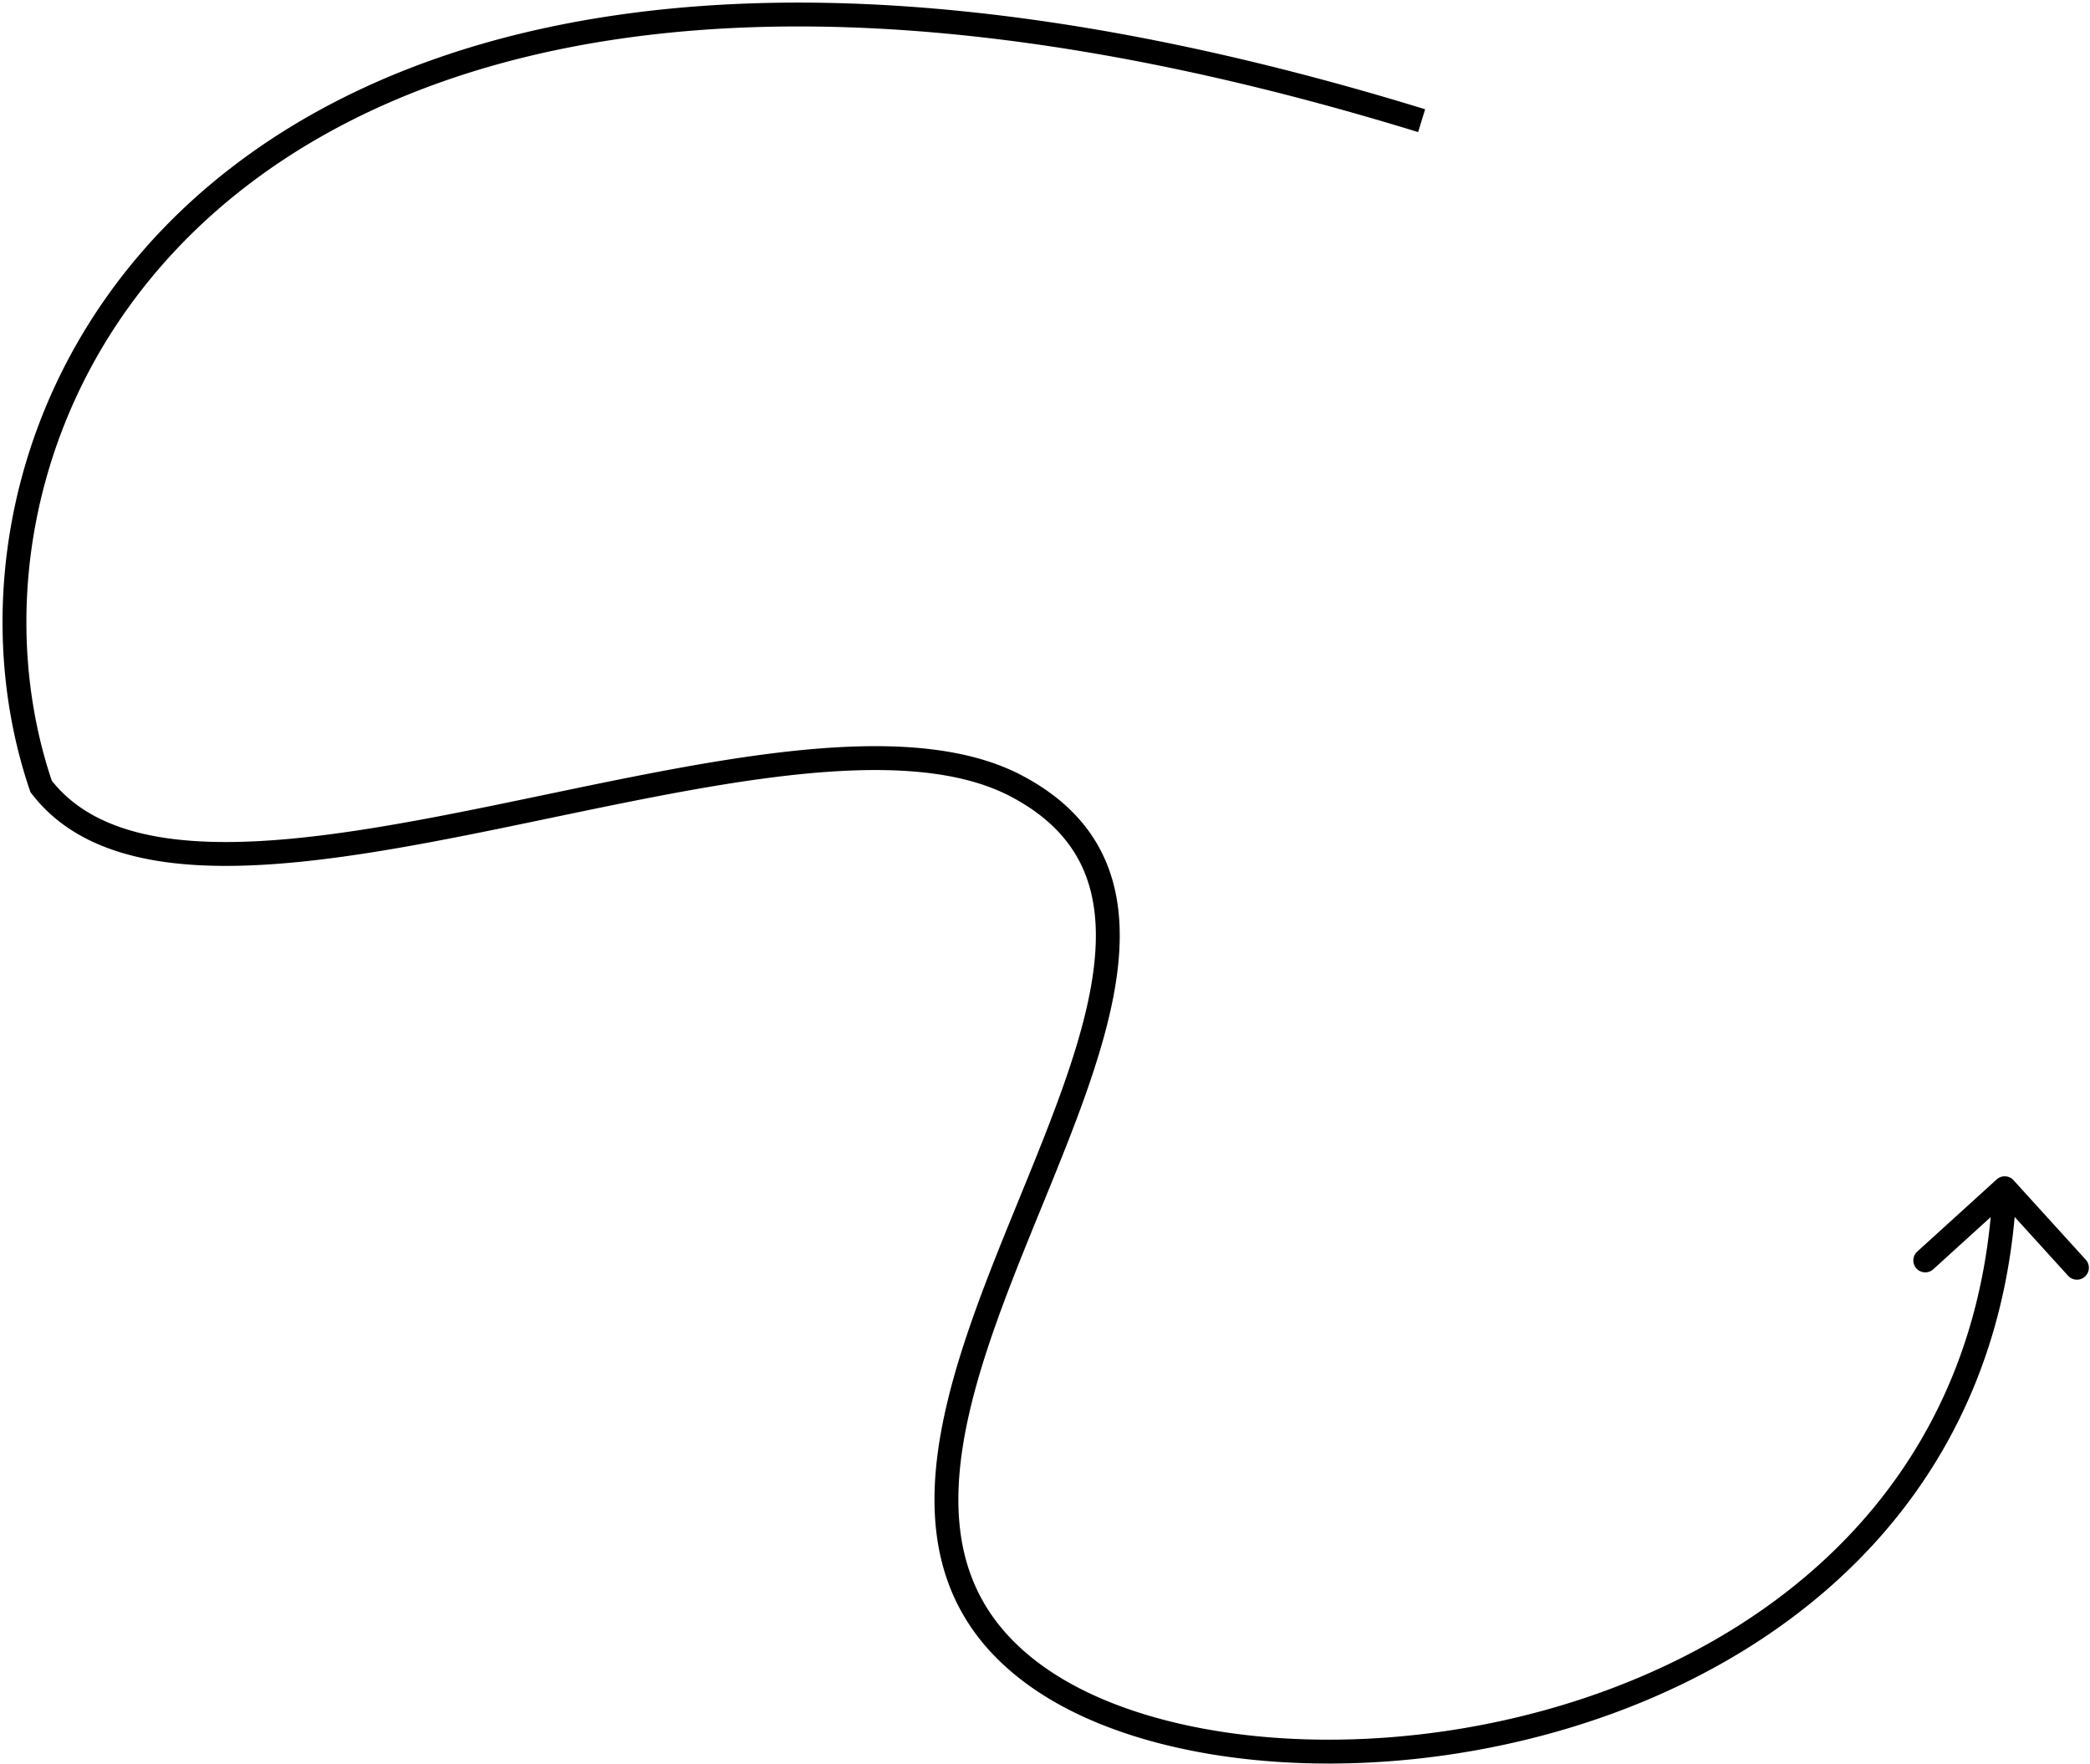 <svg width="788" height="665" fill="none" xmlns="http://www.w3.org/2000/svg"><path d="m383.5 296.5-2.113 3.973 2.113-3.973Zm9.501 337 2.522-3.726-2.522 3.726Zm366.172-188.528a4.501 4.501 0 0 0-6.357-.304l-29.975 27.235a4.5 4.5 0 0 0 6.052 6.661l26.645-24.209L779.746 481a4.5 4.5 0 0 0 6.662-6.052l-27.235-29.976ZM15.5 296.5l-4.26 1.451.24.703.453.589L15.5 296.5Zm365.887 3.973c13.748 7.312 22.123 16.403 26.799 26.741 4.709 10.409 5.857 22.498 4.393 36.069-2.952 27.368-16.299 59.277-29.948 92.724-13.489 33.052-27.228 67.521-29.848 98.914-1.317 15.793.149 31.038 6.007 45.072 5.877 14.079 16.054 26.651 31.689 37.234l5.044-7.453c-14.324-9.696-23.289-20.938-28.427-33.247-5.157-12.354-6.577-26.072-5.344-40.858 2.484-29.763 15.601-62.912 29.211-96.262 13.45-32.955 27.444-66.233 30.564-95.159 1.572-14.577.438-28.411-5.141-40.744-5.611-12.404-15.532-22.871-30.773-30.977l-4.226 7.946Zm9.092 336.754c23.841 16.138 58.254 25.479 96.286 27.332 38.107 1.856 80.252-3.782 119.825-18.011 79.212-28.48 148.637-91.667 153.747-198.334l-8.99-.431c-4.89 102.084-71.023 162.691-147.802 190.296-38.421 13.814-79.379 19.291-116.342 17.49-37.037-1.804-69.659-10.89-91.68-25.795l-5.044 7.453ZM537.324 41.198C316.368-26.769 172.074-.902 89.161 61.715 6.248 124.333-14.277 223.022 11.24 297.951l8.52-2.901c-24.324-71.421-4.85-165.982 74.824-226.153 79.672-60.17 220.548-86.63 440.093-19.097l2.646-8.602ZM11.933 299.243c15.854 20.623 42.581 27.259 73.478 27.221 31.006-.039 67.528-6.804 104.455-14.39 37.121-7.626 74.682-16.086 108.415-19.816 33.87-3.746 62.824-2.571 83.106 8.215l4.226-7.946c-22.85-12.151-54.193-12.989-88.322-9.215-34.267 3.79-72.41 12.381-109.236 19.946-37.02 7.605-72.689 14.169-102.656 14.206-30.077.037-53.106-6.504-66.33-23.706l-7.136 5.485Z" fill="#000"/></svg>